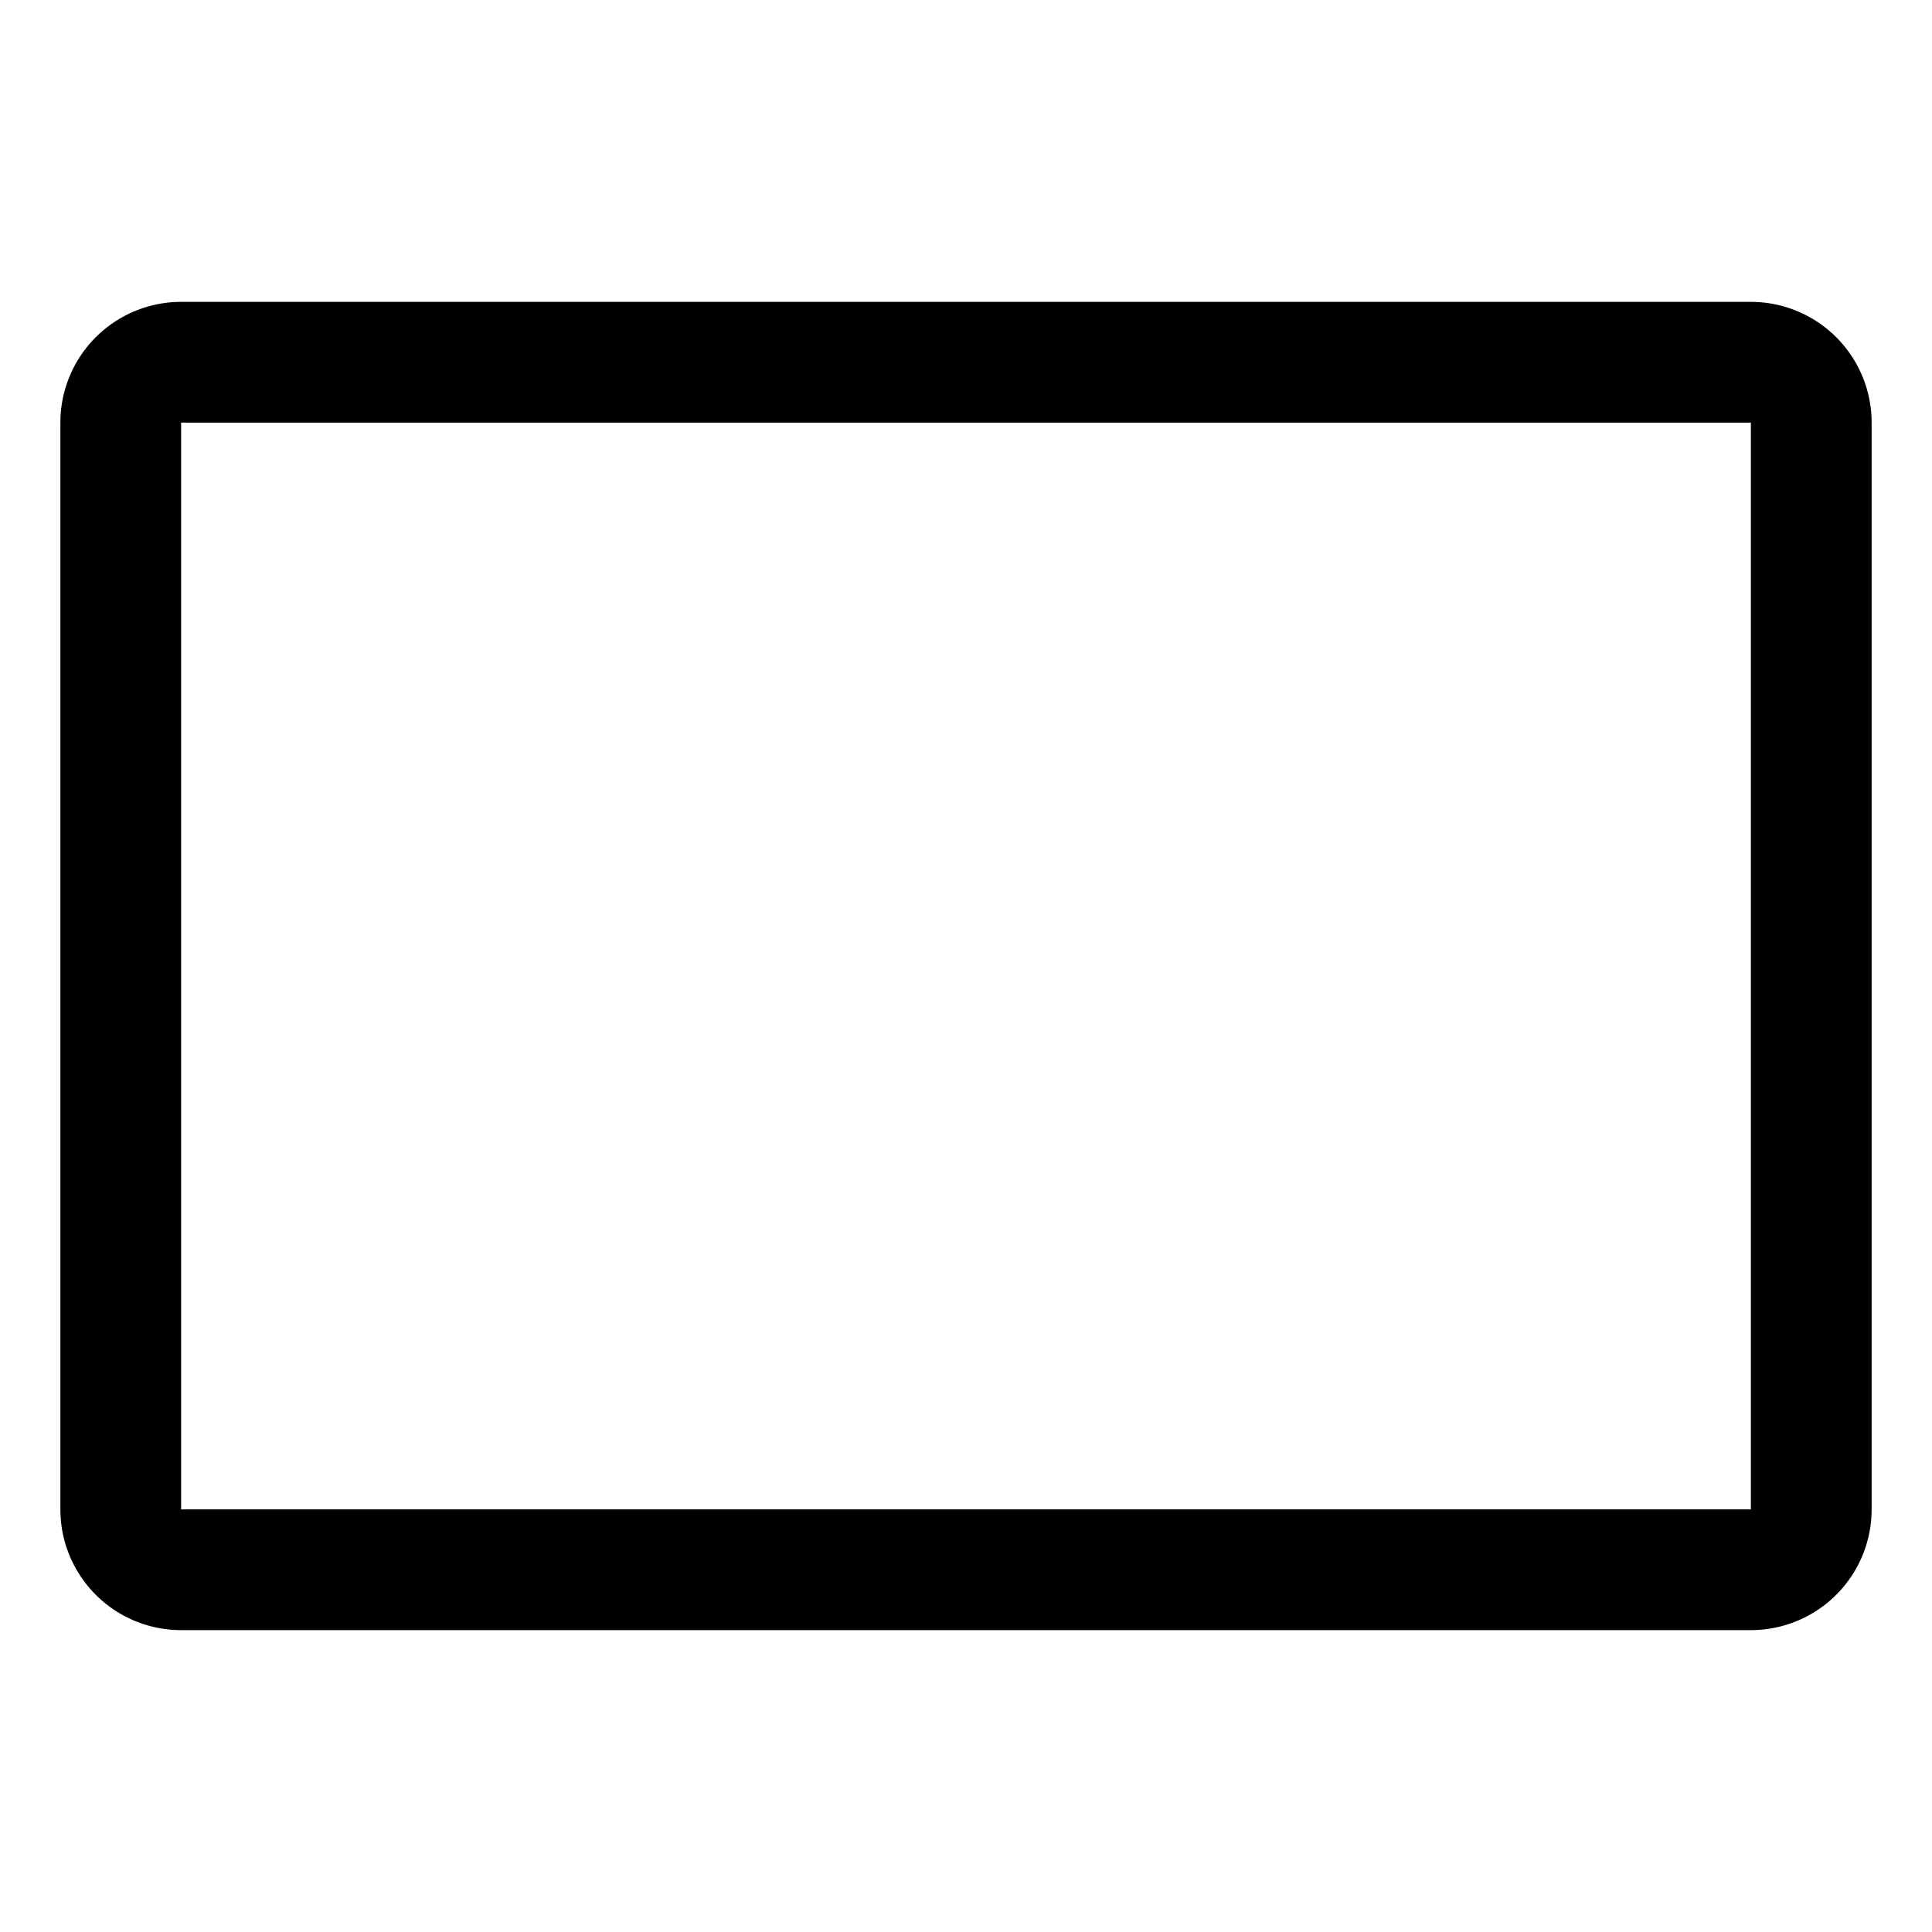<svg xmlns="http://www.w3.org/2000/svg" width="3em" height="3em" viewBox="0 0 32 32"><path fill="currentColor" d="M1 7a2 2 0 0 1 2-2h26a2 2 0 0 1 2 2v18a2 2 0 0 1-2 2H3a2 2 0 0 1-2-2zm28 0H3v18h26z"/></svg>